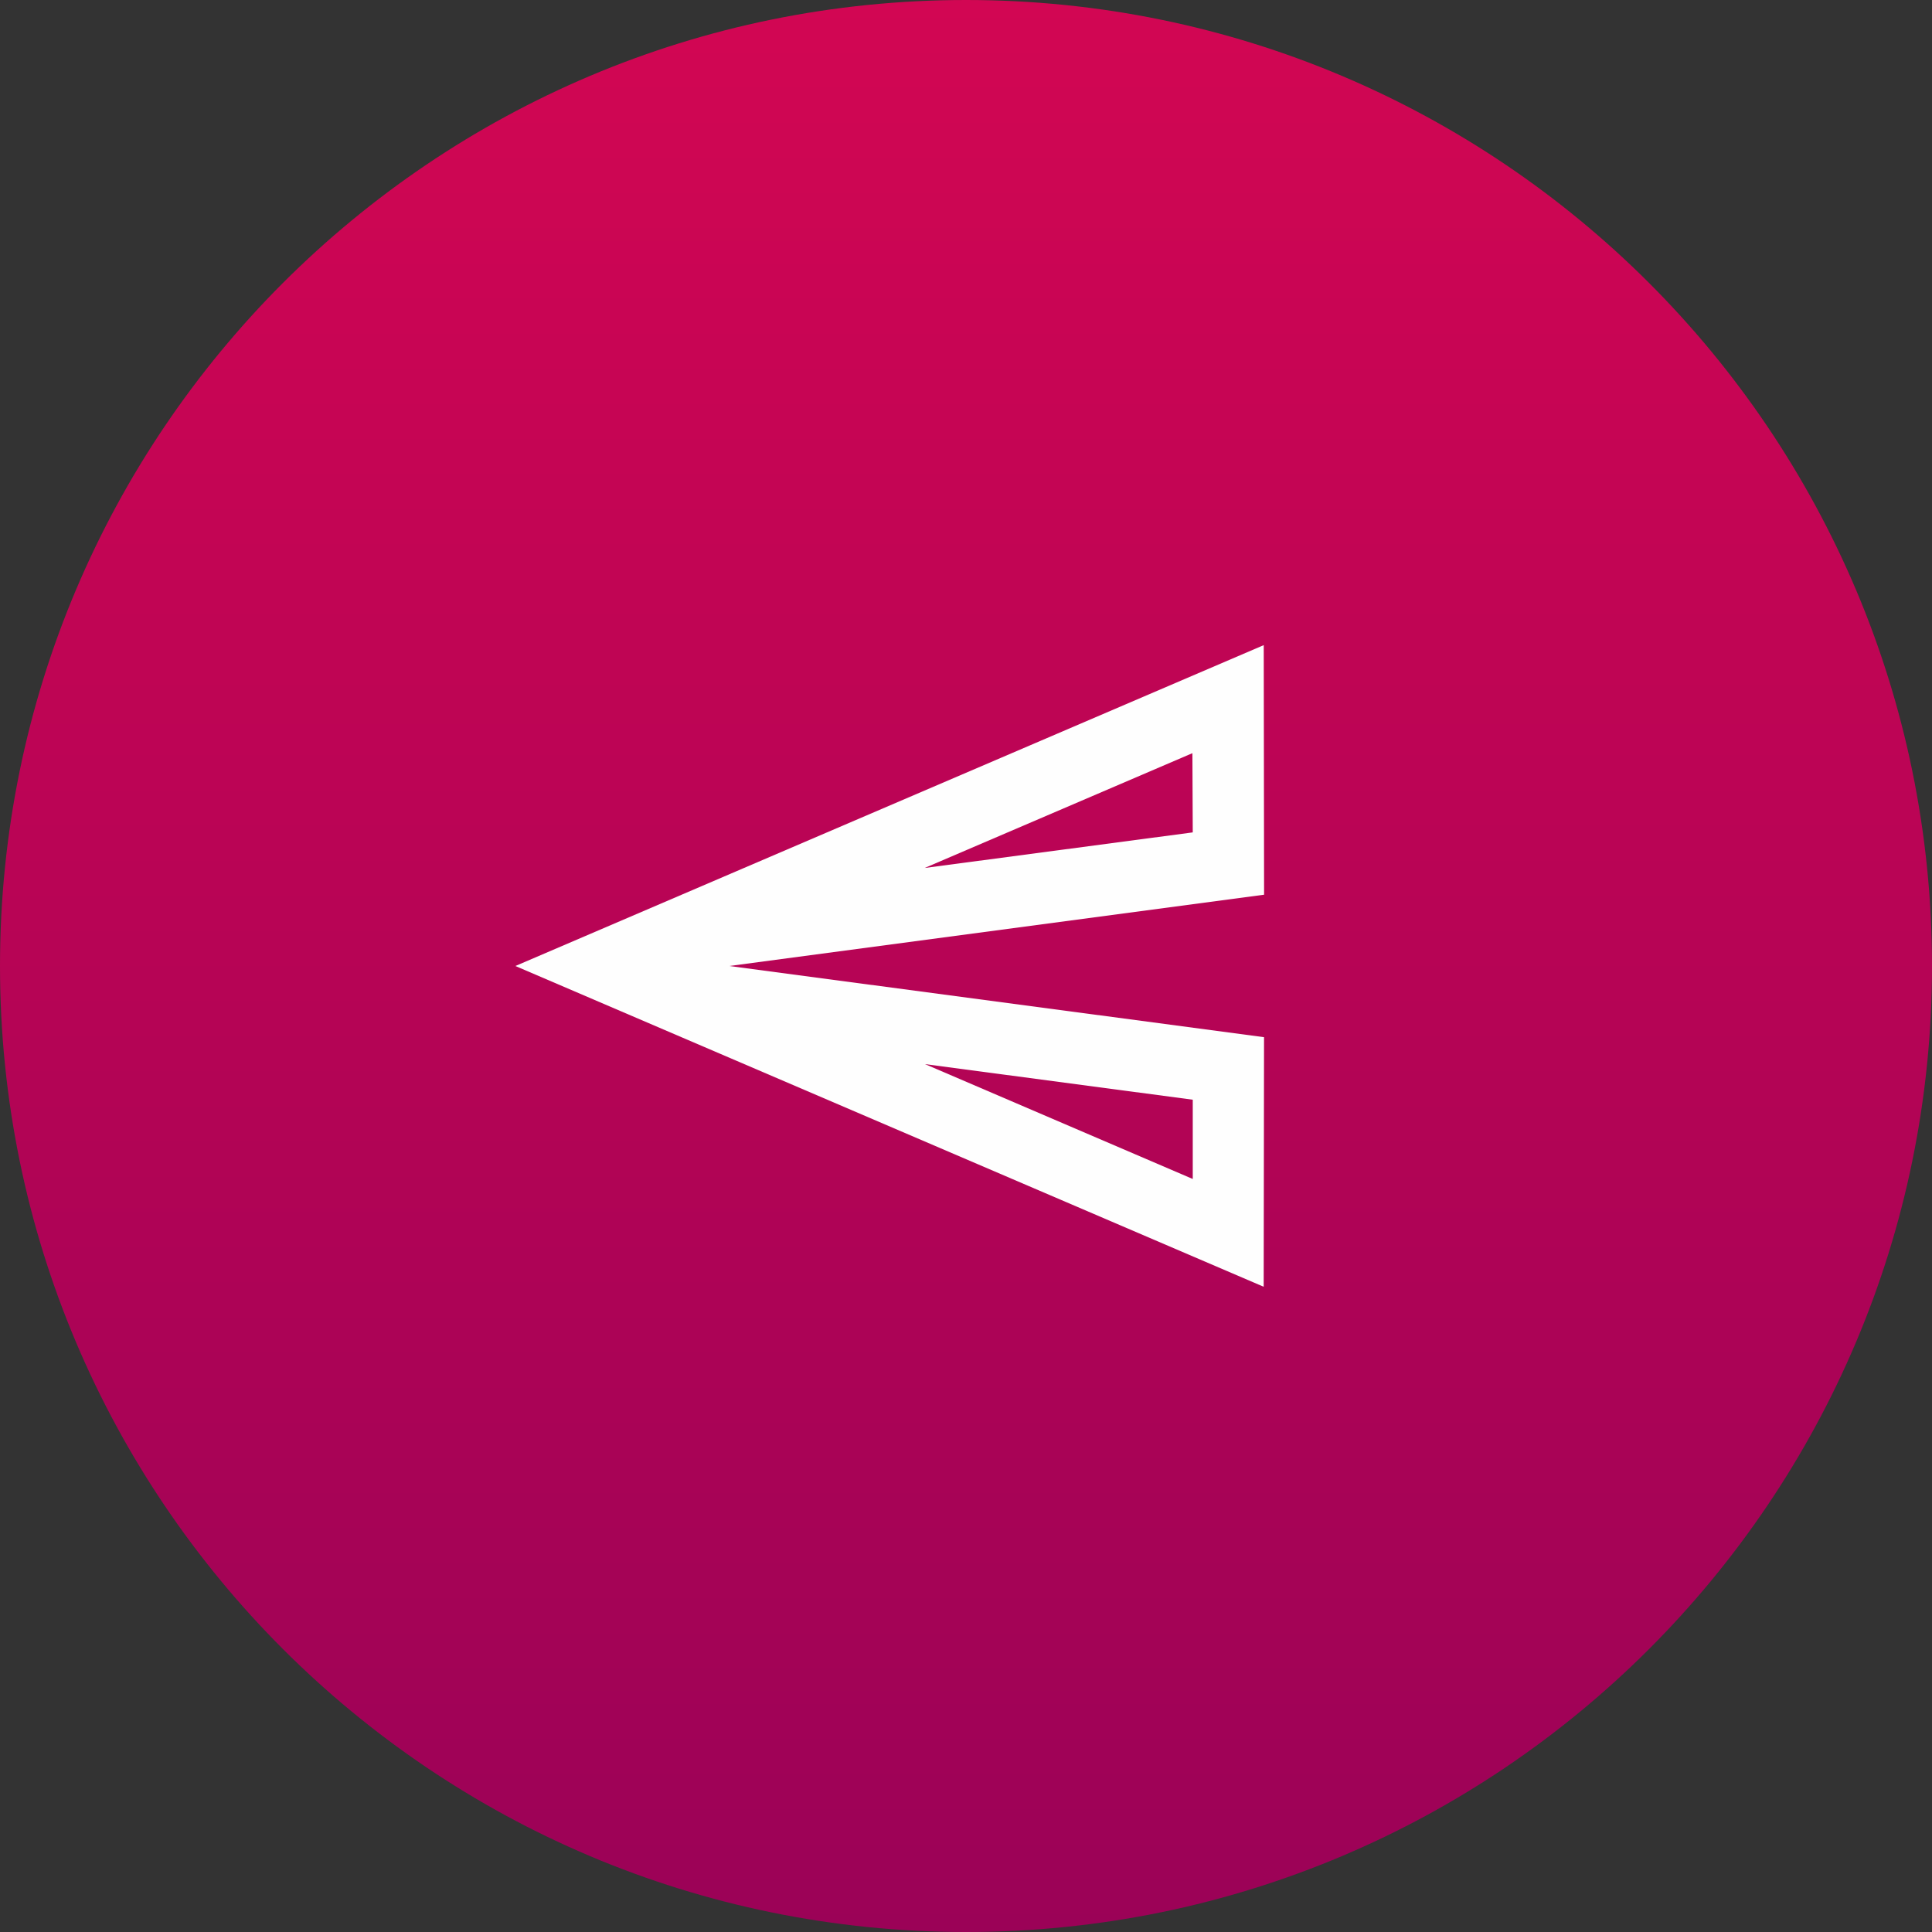 <svg width="38" height="38" viewBox="0 0 38 38" fill="none" xmlns="http://www.w3.org/2000/svg">
    <rect x="0" y="0" width="38" height="38" fill="#333333" stroke="none"/>
    <path d="M19 38C29.493 38 38 29.493 38 19C38 8.507 29.493 0 19 0C8.507 0 0 8.507 0 19C0 29.493 8.507 38 19 38Z" fill="url(#paint0_linear_1_425)"/>
    <path d="M23.453 14.814L18.187 17.072L23.46 16.372L23.453 14.814ZM18.194 20.93L23.46 23.189V21.63L18.194 20.93ZM24.856 12.689L24.863 17.598L14.344 19L24.862 20.4L24.855 25.309L10.137 19L24.856 12.689Z" fill="#FEFEFE"/>
    <defs>
    <linearGradient id="paint0_linear_1_425" x1="19" y1="0" x2="19" y2="38" gradientUnits="userSpaceOnUse">
    <stop stop-color="#D20653"/>
    <stop offset="1" stop-color="#9B0257"/>
    </linearGradient>
    </defs>
    </svg>
    